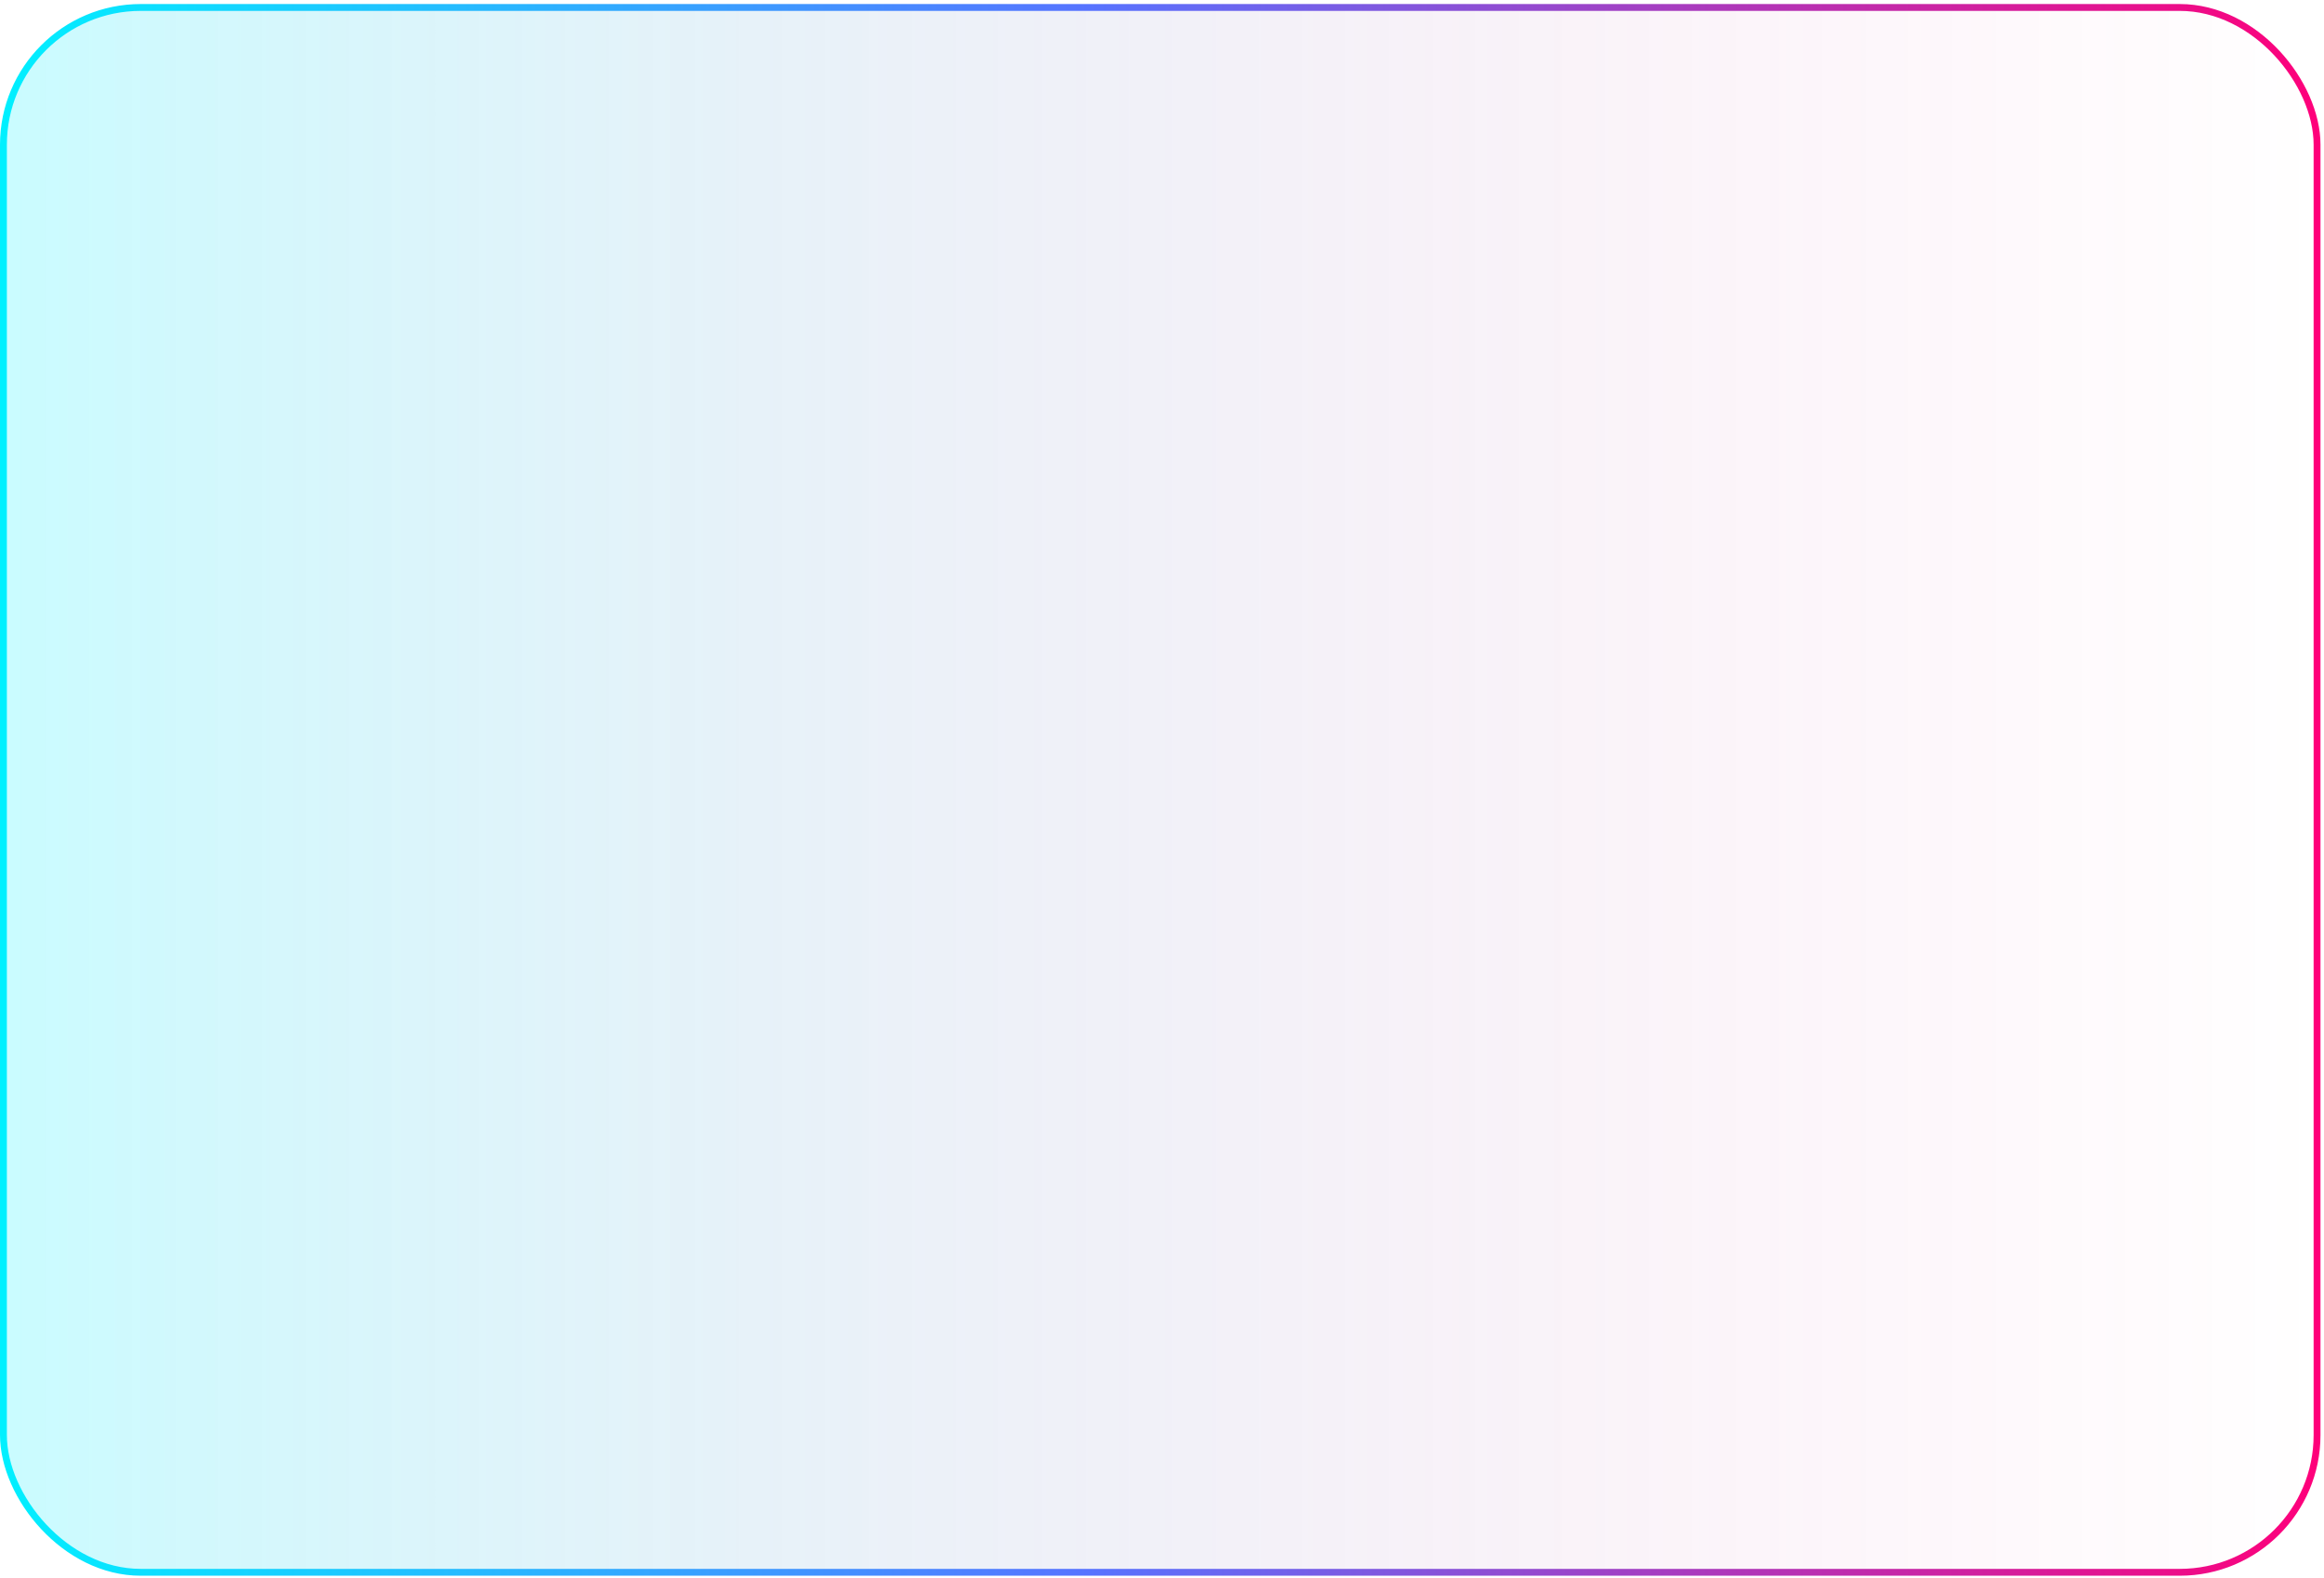 <svg width="452" height="307" viewBox="0 0 452 307" fill="none" xmlns="http://www.w3.org/2000/svg">
<rect x="0.668" y="1.452" width="449.981" height="304.438" rx="26.705" fill="url(#paint0_linear_2_3912)" stroke="url(#paint1_linear_2_3912)" stroke-width="1.335"/>
<defs>
<linearGradient id="paint0_linear_2_3912" x1="0" y1="306.558" x2="451.316" y2="306.558" gradientUnits="userSpaceOnUse">
<stop stop-color="#00F0FF" stop-opacity="0.21"/>
<stop offset="1" stop-color="#FF007A" stop-opacity="0"/>
</linearGradient>
<linearGradient id="paint1_linear_2_3912" x1="0" y1="306.558" x2="451.316" y2="306.558" gradientUnits="userSpaceOnUse">
<stop stop-color="#00F0FF"/>
<stop offset="0.469" stop-color="#5773FF"/>
<stop offset="1" stop-color="#FF007A"/>
</linearGradient>
</defs>
</svg>

